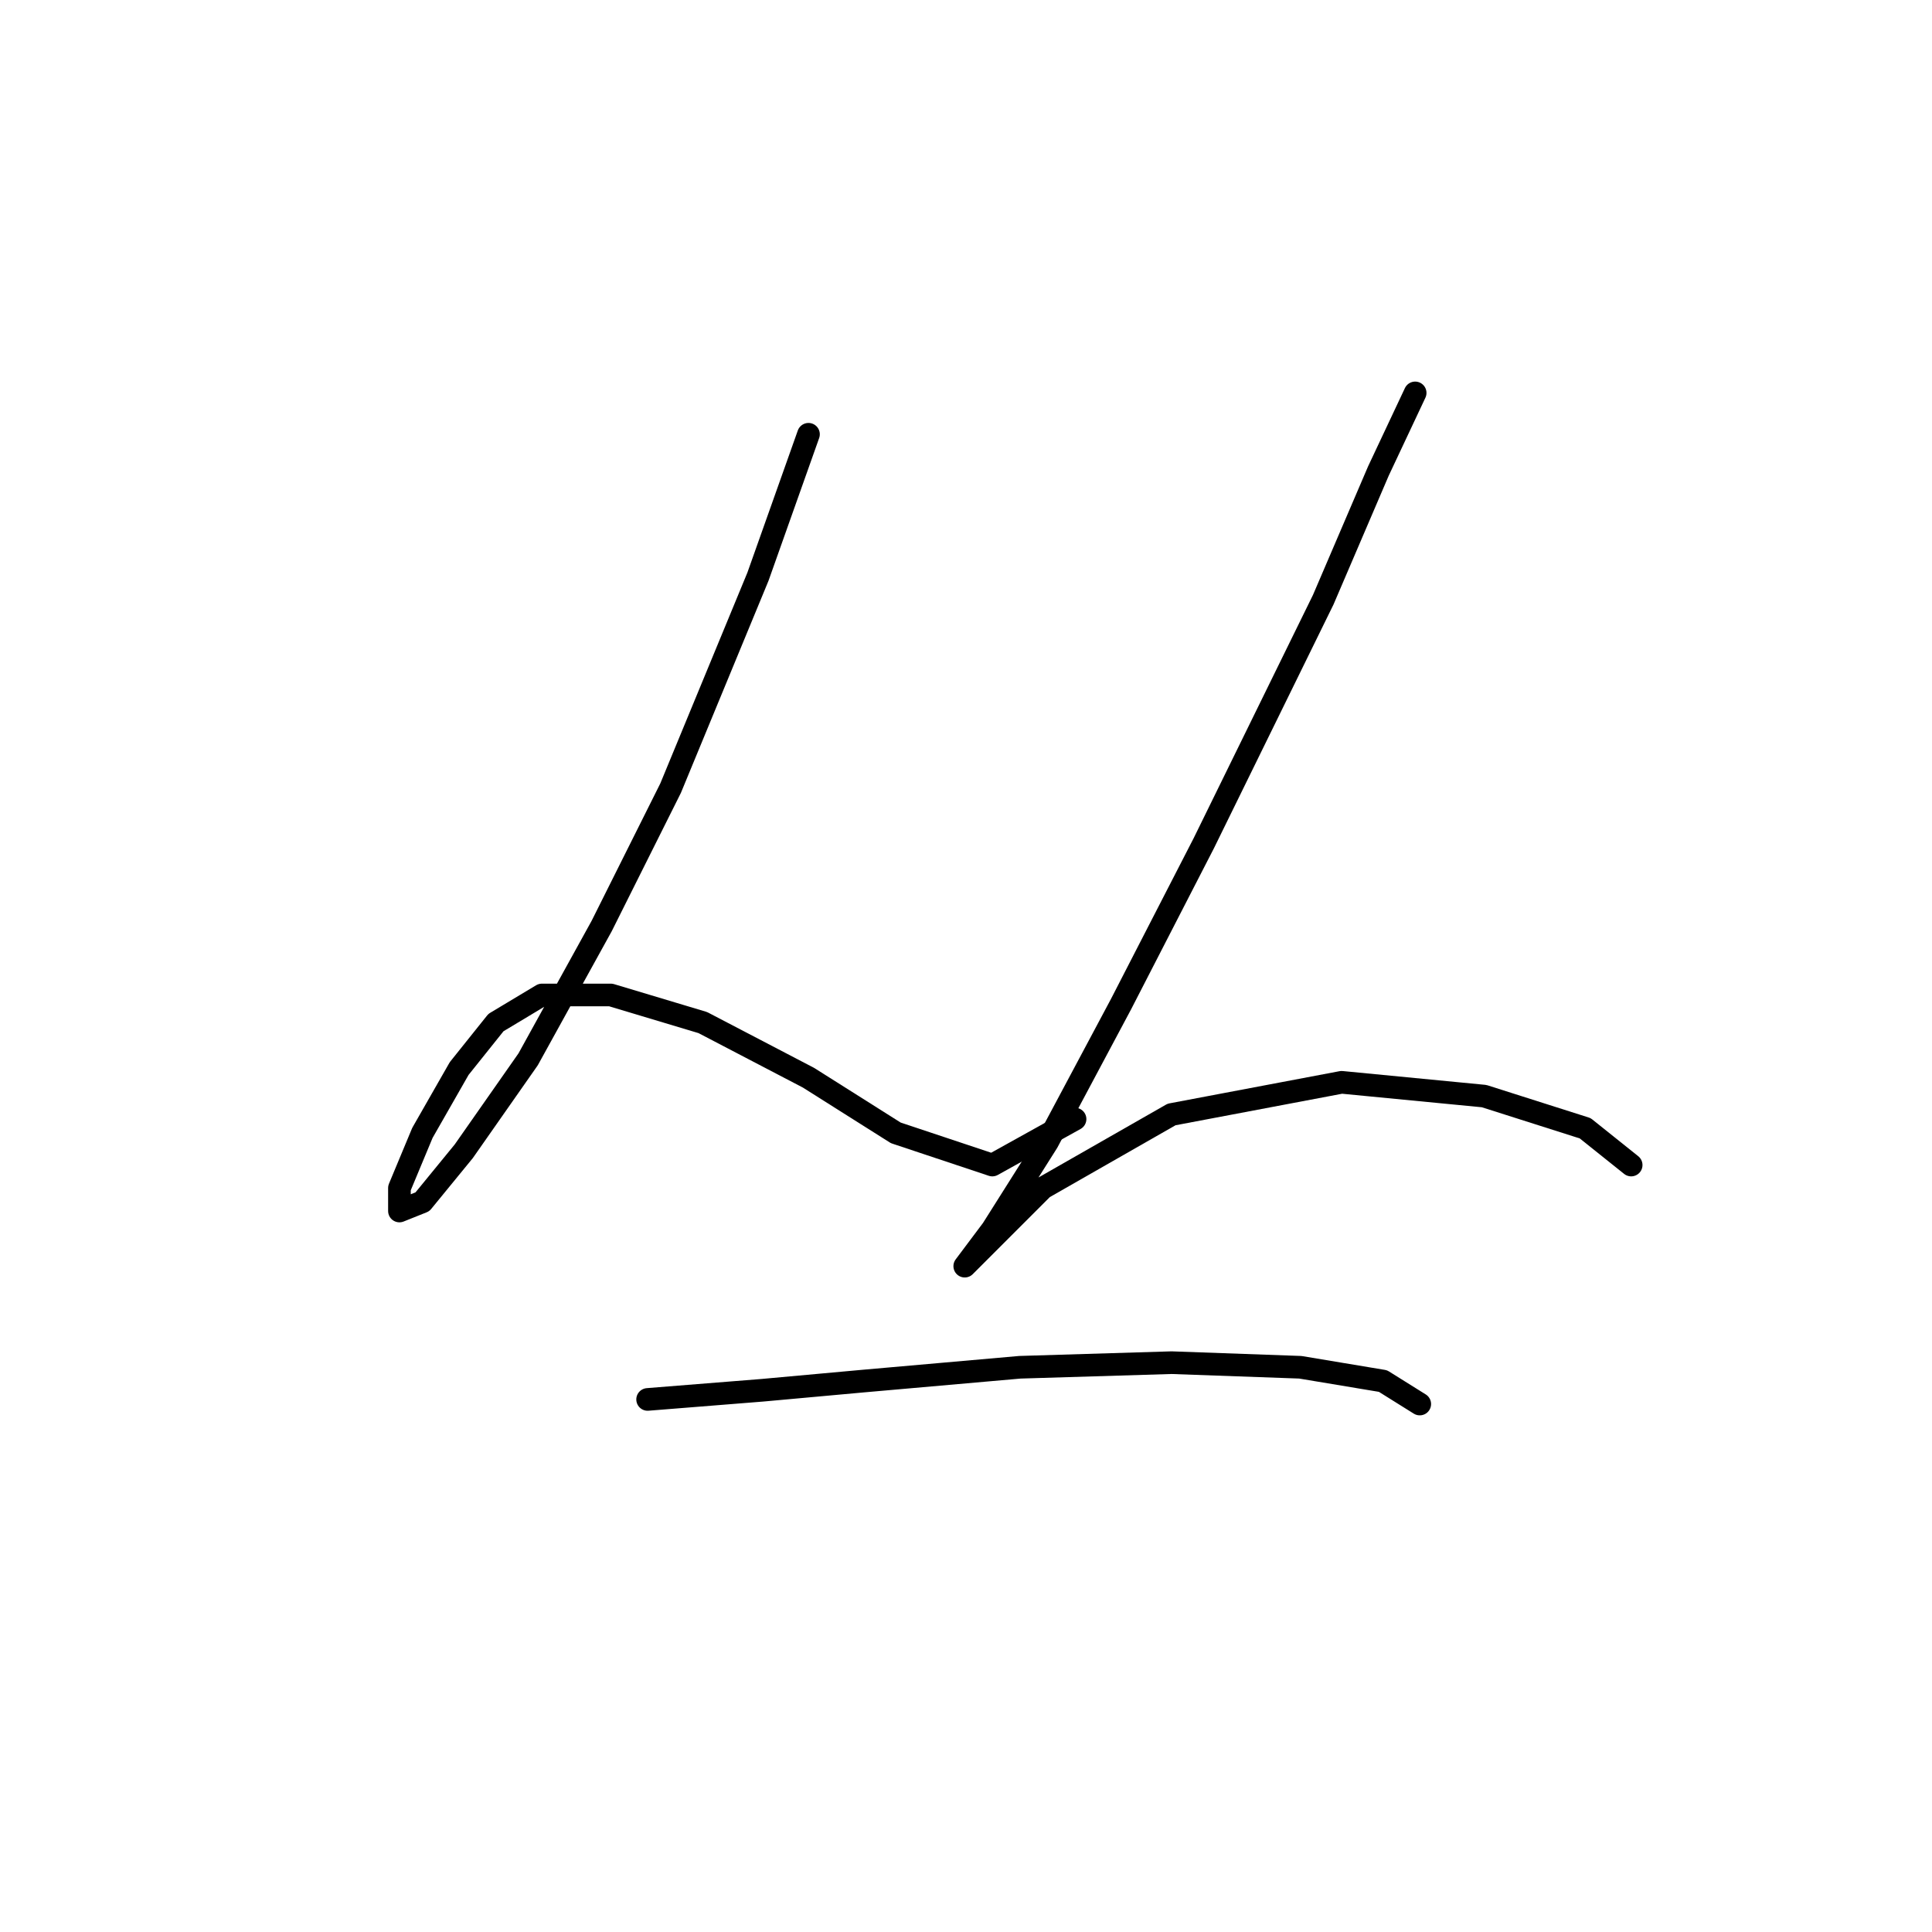<?xml version="1.0" standalone="no"?>
    <svg width="256" height="256" xmlns="http://www.w3.org/2000/svg" version="1.1">
    <polyline stroke="black" stroke-width="3" stroke-linecap="round" fill="transparent" stroke-linejoin="round" points="107.128 57.543 100.429 76.422 88.858 104.436 79.723 122.706 69.979 140.367 61.453 152.547 55.972 159.246 52.927 160.464 52.927 157.419 55.972 150.111 60.844 141.585 65.716 135.495 71.806 131.841 80.941 131.841 93.121 135.495 107.128 142.803 118.699 150.111 131.488 154.374 142.45 148.284 142.45 148.284 " />
        <polyline stroke="black" stroke-width="3" stroke-linecap="round" fill="transparent" stroke-linejoin="round" points="187.516 52.062 182.644 62.415 175.336 79.467 159.502 111.744 148.54 133.059 138.796 151.329 131.488 162.9 127.834 167.772 127.834 167.772 131.488 164.118 138.187 157.419 155.239 147.675 177.772 143.412 196.651 145.239 210.048 149.502 216.138 154.374 216.138 154.374 " />
        <polyline stroke="black" stroke-width="3" stroke-linecap="round" fill="transparent" stroke-linejoin="round" points="85.813 185.432 101.038 184.215 114.436 182.996 135.142 181.17 155.239 180.561 172.291 181.17 183.253 182.996 188.125 186.041 188.125 186.041 " />
        </svg>